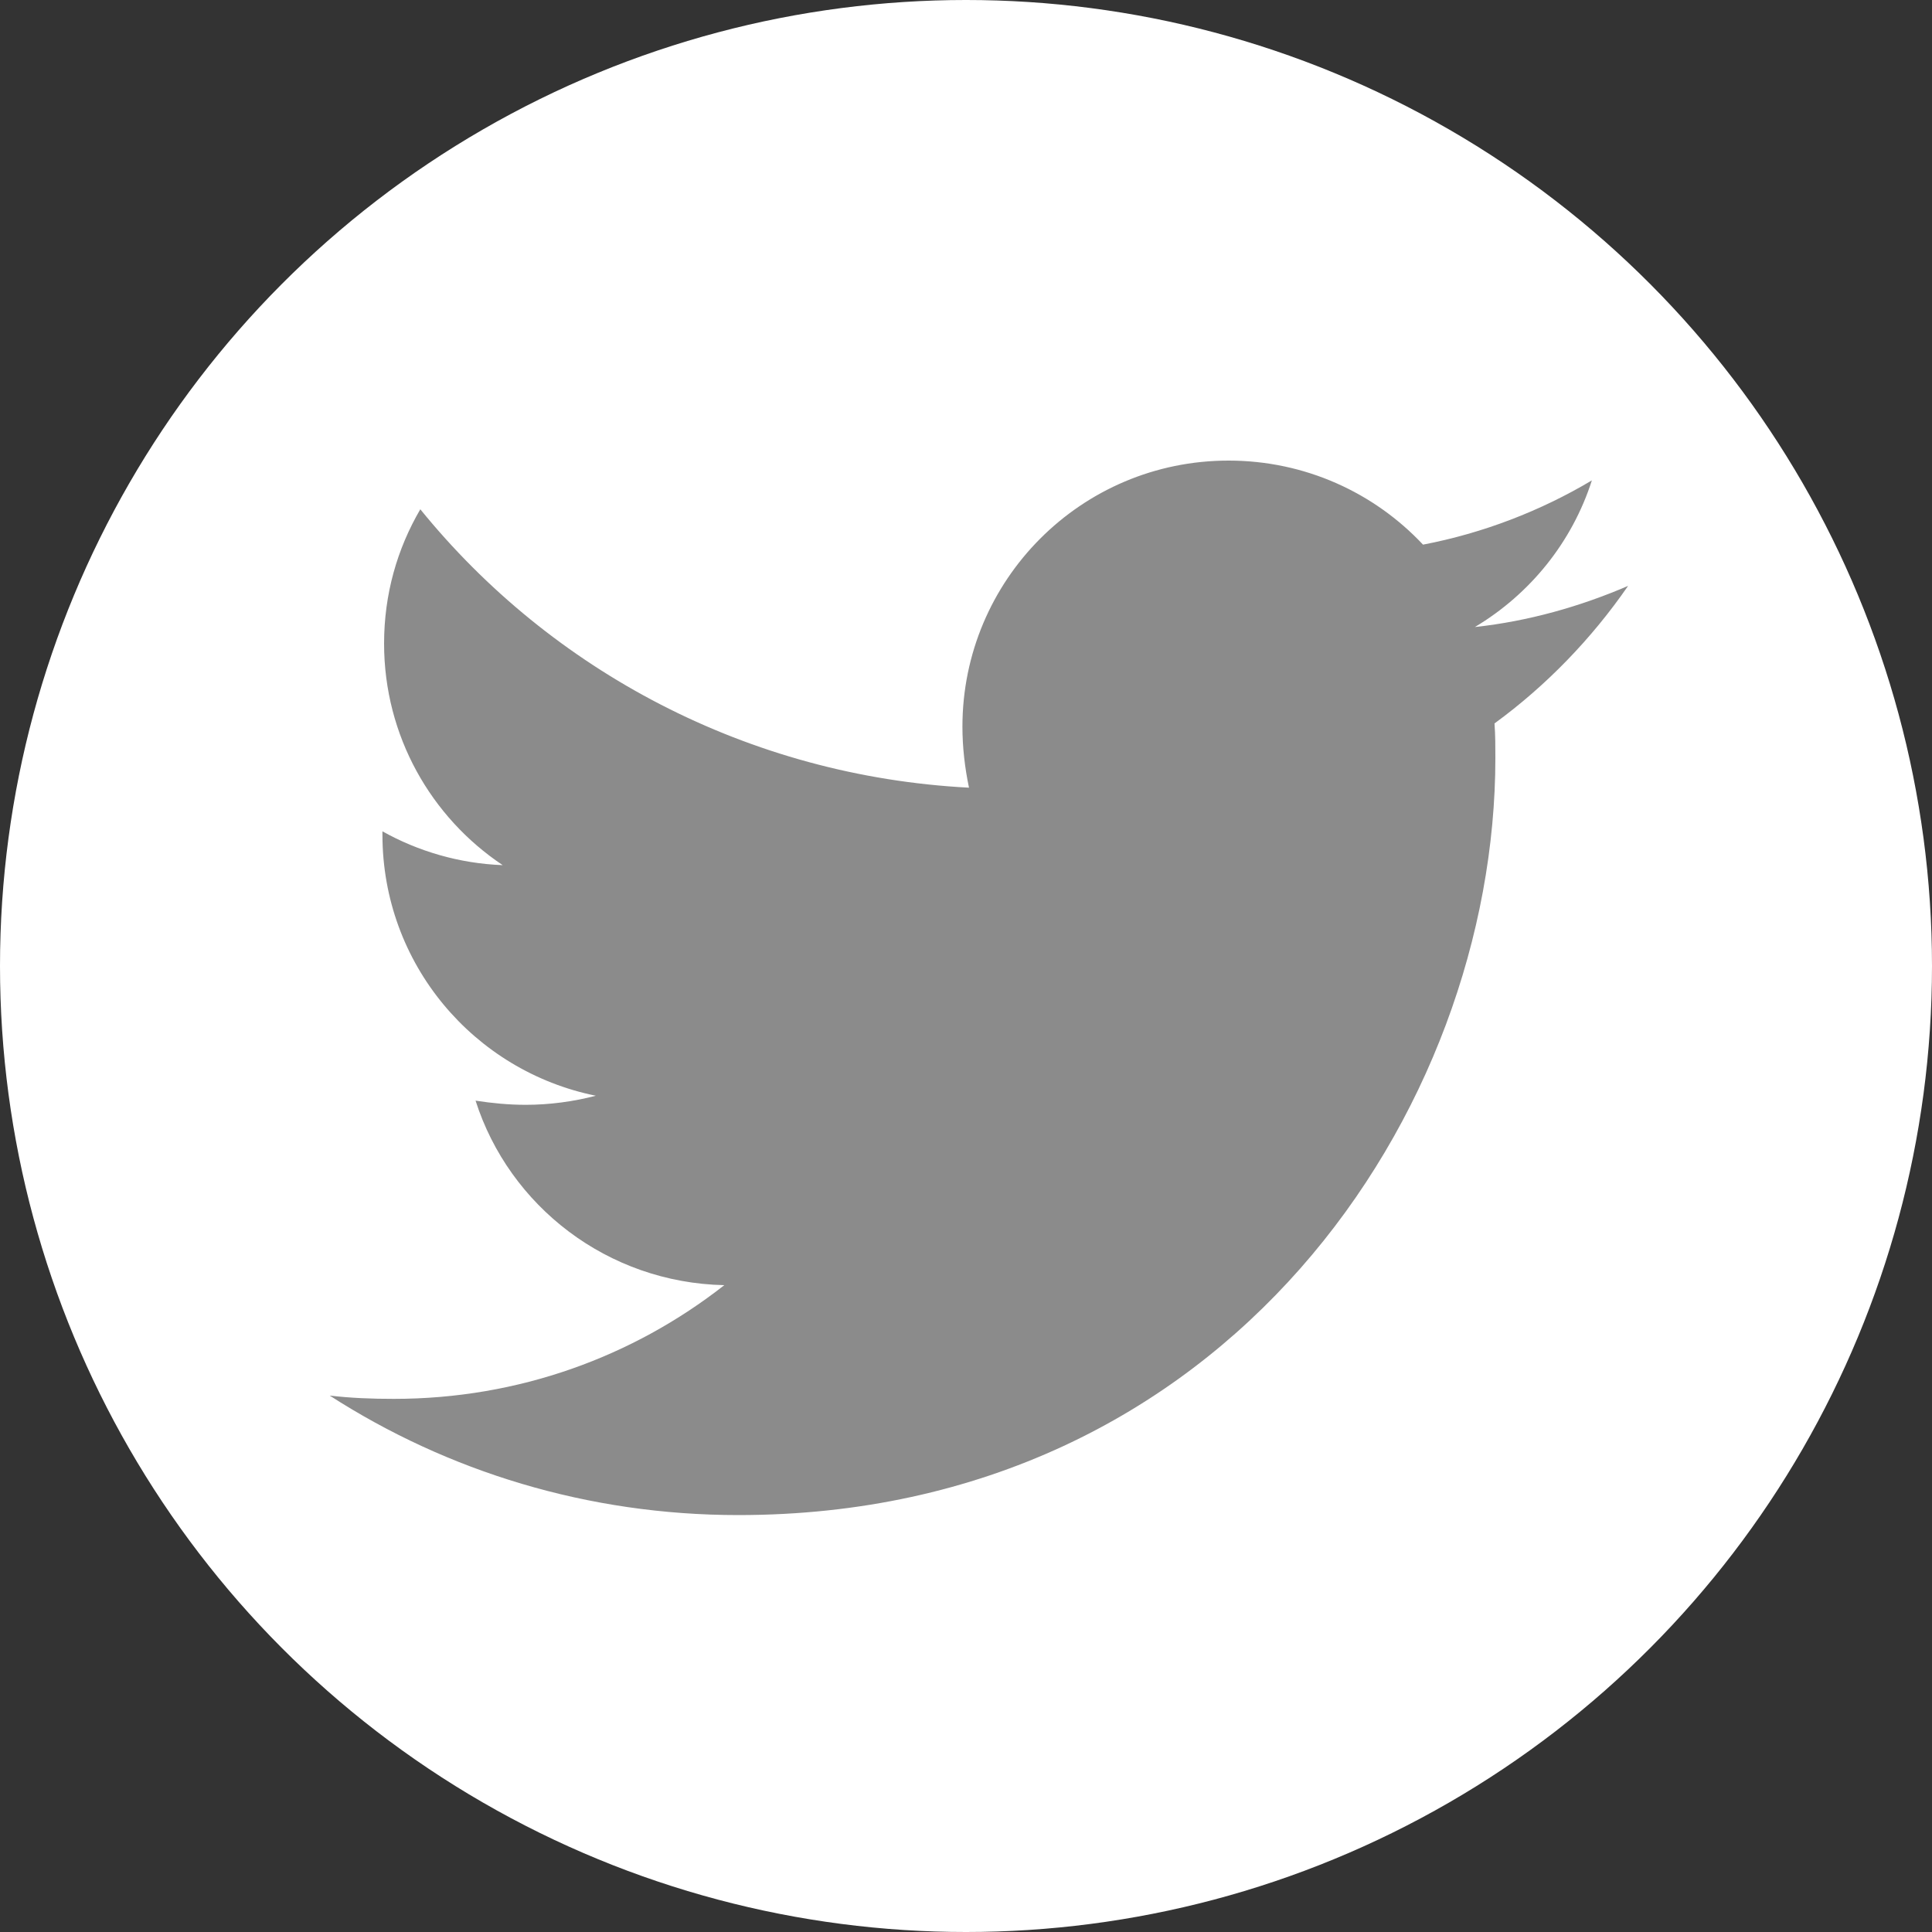 <?xml version="1.0" encoding="utf-8"?>
<!-- Generator: Adobe Illustrator 26.0.2, SVG Export Plug-In . SVG Version: 6.00 Build 0)  -->
<svg version="1.1" xmlns="http://www.w3.org/2000/svg" xmlns:xlink="http://www.w3.org/1999/xlink" x="0px" y="0px"
	 viewBox="0 0 200 200" style="enable-background:new 0 0 200 200;" xml:space="preserve">
<rect x="0" y="0" width="200" height="200" fill="#333333" stroke="none"/>
<style type="text/css">
	.st0{fill:#FFFFFF;}
	.st1{fill:#8B8B8B;}
</style>
<g id="Layer_1">
	<g>
		<circle class="st0" cx="100" cy="100" r="100"/>
	</g>
</g>
<g id="Layer_2">
	<path class="st1" d="M154.71,74.89c0.09,1.19,0.09,2.39,0.09,3.58c0,36.41-27.72,78.37-78.37,78.37c-15.61,0-30.1-4.52-42.3-12.37
		c2.22,0.26,4.35,0.34,6.65,0.34c12.88,0,24.73-4.35,34.2-11.77c-12.11-0.26-22.26-8.19-25.75-19.1c1.71,0.26,3.41,0.43,5.2,0.43
		c2.47,0,4.95-0.34,7.25-0.94c-12.62-2.56-22.09-13.64-22.09-27.03v-0.34c3.67,2.05,7.93,3.33,12.45,3.5
		c-7.42-4.95-12.28-13.39-12.28-22.94c0-5.12,1.36-9.81,3.75-13.9c13.56,16.71,33.94,27.63,56.8,28.82
		c-0.43-2.05-0.68-4.18-0.68-6.31c0-15.18,12.28-27.55,27.55-27.55c7.93,0,15.09,3.33,20.13,8.7c6.23-1.19,12.19-3.5,17.48-6.65
		c-2.05,6.4-6.4,11.77-12.11,15.18c5.54-0.6,10.92-2.13,15.86-4.26C164.77,66.11,160.08,70.97,154.71,74.89L154.71,74.89z"/>
</g>
</svg>
